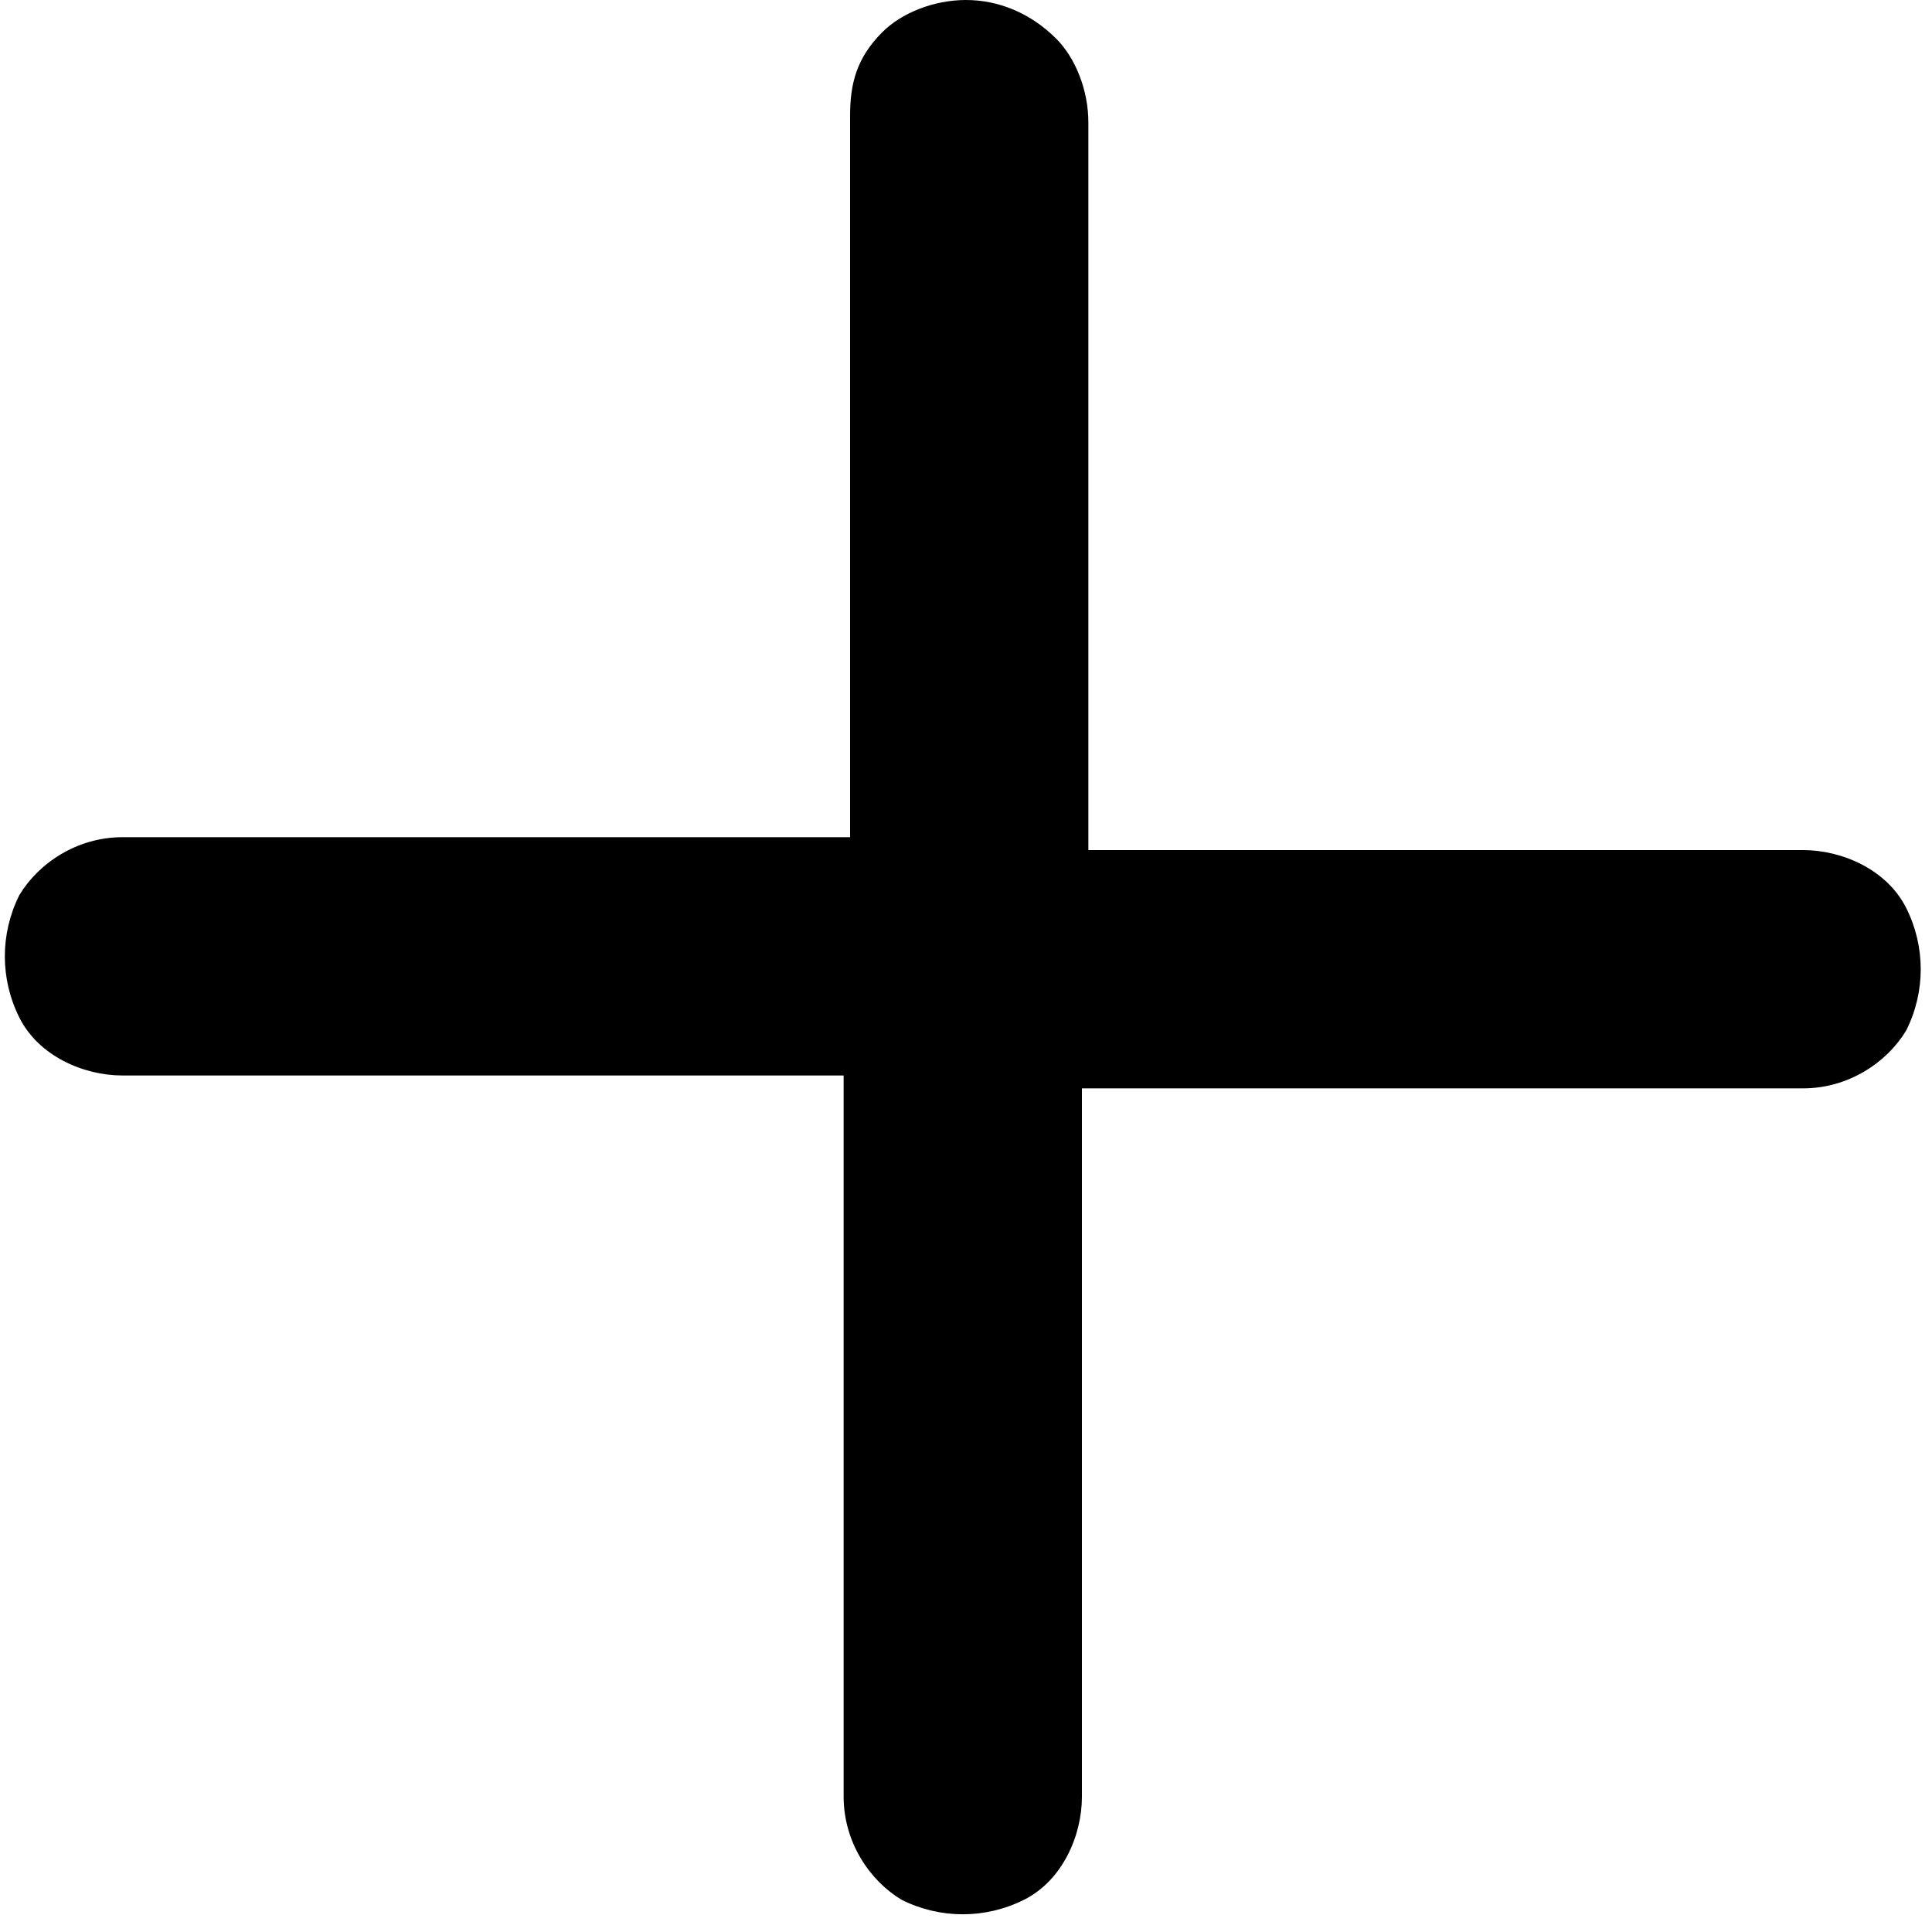 <?xml version="1.0" encoding="utf-8"?>
<!-- Generator: Adobe Illustrator 25.2.0, SVG Export Plug-In . SVG Version: 6.00 Build 0)  -->
<svg version="1.1" id="Layer_1" xmlns="http://www.w3.org/2000/svg" xmlns:xlink="http://www.w3.org/1999/xlink" x="0px" y="0px"
	 viewBox="0 0 30 30" style="enable-background:new 0 0 30 30;" xml:space="preserve">
<path d="M15,0c-0.5,0-1,0.2-1.3,0.5c-0.4,0.4-0.5,0.8-0.5,1.3v11.2H1.9c-0.7,0-1.3,0.4-1.6,0.9c-0.3,0.6-0.3,1.3,0,1.9
	c0.3,0.6,1,0.9,1.6,0.9h11.2v11.2c0,0.7,0.4,1.3,0.9,1.6c0.6,0.3,1.3,0.3,1.9,0c0.6-0.3,0.9-1,0.9-1.6V16.9h11.2
	c0.7,0,1.3-0.4,1.6-0.9c0.3-0.6,0.3-1.3,0-1.9c-0.3-0.6-1-0.9-1.6-0.9H16.9V1.9c0-0.5-0.2-1-0.5-1.3C16,0.2,15.5,0,15,0L15,0z"/>
</svg>
